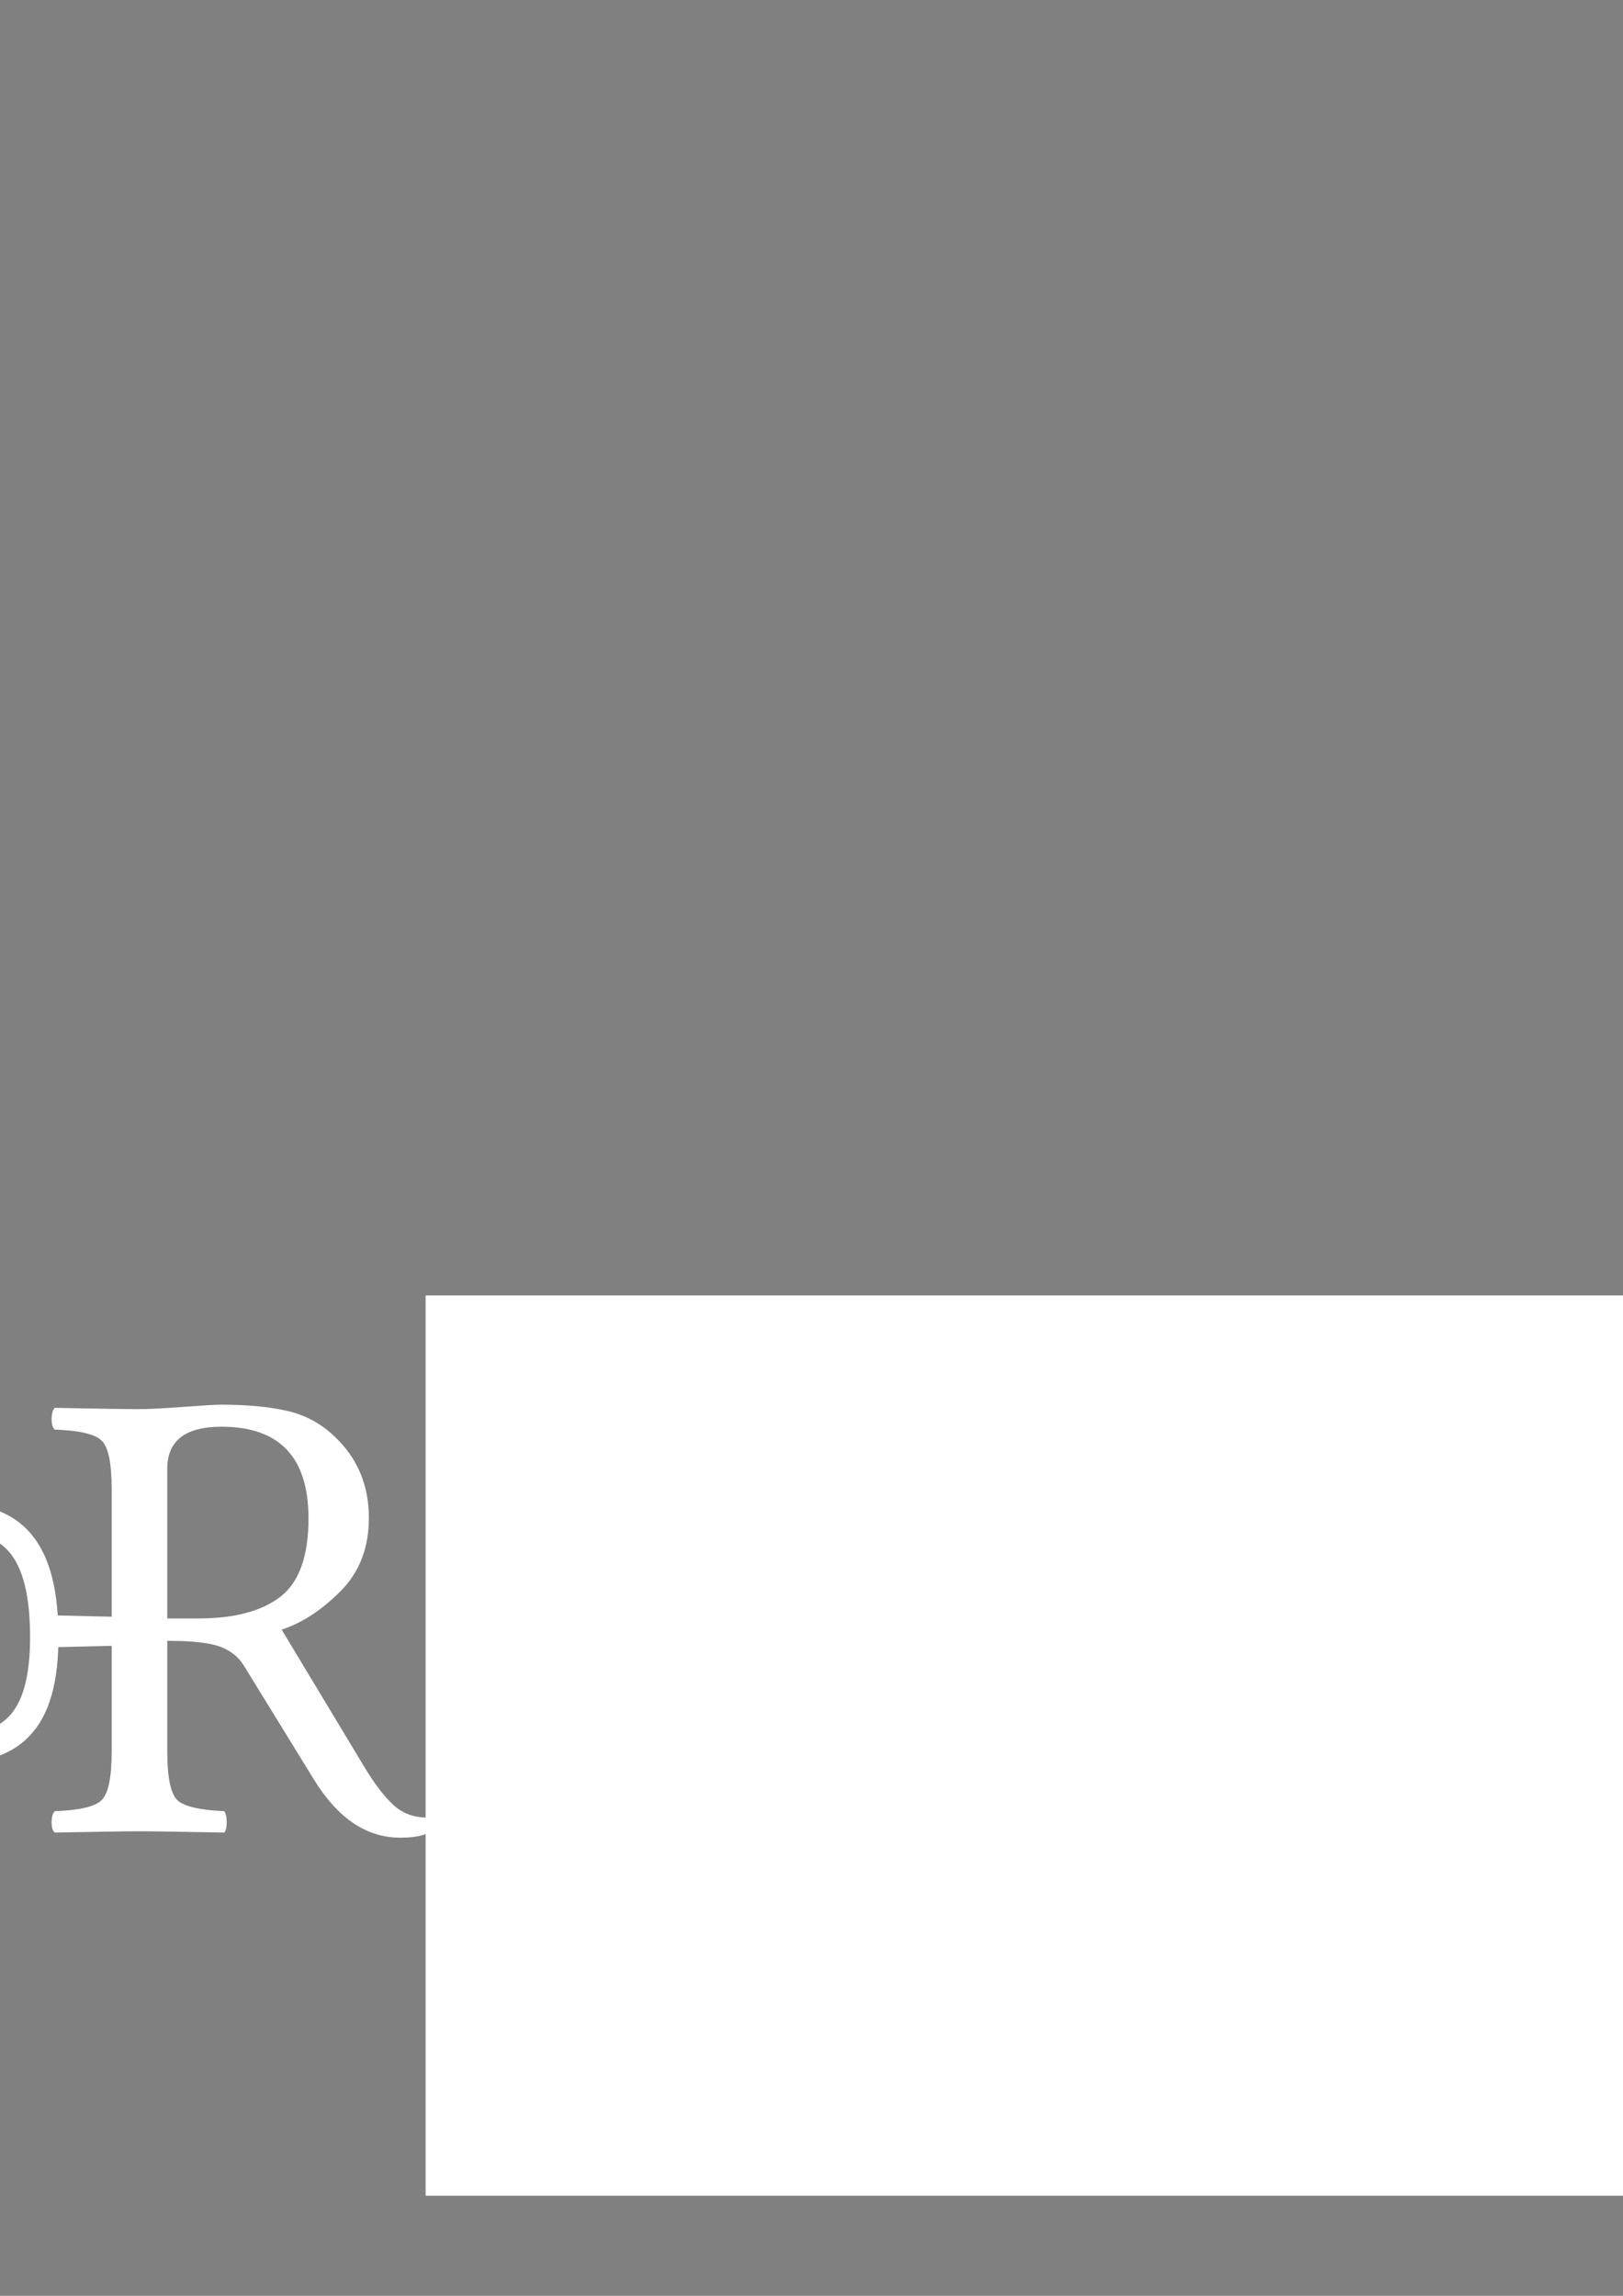 <?xml version="1.0" encoding="UTF-8" standalone="no"?>
<!-- Created with Inkscape (http://www.inkscape.org/) -->

<svg
   xmlns:dc="http://purl.org/dc/elements/1.1/"
   xmlns:cc="http://creativecommons.org/ns#"
   xmlns:rdf="http://www.w3.org/1999/02/22-rdf-syntax-ns#"
   xmlns:svg="http://www.w3.org/2000/svg"
   xmlns="http://www.w3.org/2000/svg"
   xmlns:xlink="http://www.w3.org/1999/xlink"
   xmlns:sodipodi="http://sodipodi.sourceforge.net/DTD/sodipodi-0.dtd"
   xmlns:inkscape="http://www.inkscape.org/namespaces/inkscape"
   width="744.094"
   height="1052.362"
   id="svg2984"
   version="1.1"
   inkscape:version="0.48.4 r9939"
   sodipodi:docname="logo-text.svg"
   inkscape:export-filename="/home/vojta/web/rodokmen/logo-text.png"
   inkscape:export-xdpi="10.2"
   inkscape:export-ydpi="10.2">
  <rect width="100%" height="100%" fill="#808080" stroke="none"/>
  <defs
     id="defs2986">
    <linearGradient
       id="linearGradient3988">
      <stop
         style="stop-color:#000000;stop-opacity:0;"
         offset="0"
         id="stop3990" />
      <stop
         id="stop3998"
         offset="0"
         style="stop-color:#000000;stop-opacity:0;" />
      <stop
         style="stop-color:#000000;stop-opacity:1;"
         offset="0.801"
         id="stop4000" />
      <stop
         style="stop-color:#000000;stop-opacity:1;"
         offset="1"
         id="stop3992" />
    </linearGradient>
    <linearGradient
       inkscape:collect="always"
       xlink:href="#linearGradient4002-9"
       id="linearGradient4008-4"
       x1="-100.963"
       y1="693.634"
       x2="-164.828"
       y2="694.457"
       gradientUnits="userSpaceOnUse"
       gradientTransform="translate(0,3)" />
    <linearGradient
       inkscape:collect="always"
       id="linearGradient4002-9">
      <stop
         style="stop-color:#000000;stop-opacity:1;"
         offset="0"
         id="stop4004-9" />
      <stop
         style="stop-color:#000000;stop-opacity:0;"
         offset="1"
         id="stop4006-8" />
    </linearGradient>
  </defs>
  <sodipodi:namedview
     id="base"
     pagecolor="#000000"
     bordercolor="#ffffff"
     borderopacity="0.0"
     inkscape:pageopacity="0.79607843"
     inkscape:pageshadow="0"
     inkscape:zoom="0.7071068"
     inkscape:cx="376.25283"
     inkscape:cy="334.81297"
     inkscape:document-units="px"
     inkscape:current-layer="layer1"
     showgrid="false"
     inkscape:window-width="1339"
     inkscape:window-height="768"
     inkscape:window-x="27"
     inkscape:window-y="0"
     inkscape:window-maximized="1"
     inkscape:object-paths="false"
     showborder="true"
     inkscape:showpageshadow="true" />
  <g
     inkscape:label="Layer 1"
     inkscape:groupmode="layer"
     id="layer1">
    <g
       transform="translate(6,-7)"
       style="font-size:16px;font-style:normal;font-variant:normal;font-weight:normal;font-stretch:normal;line-height:125%;letter-spacing:0px;word-spacing:0px;fill:#ffffff;fill-opacity:1;stroke:none;font-family:DejaVu Sans;-inkscape-font-specification:DejaVu Sans;opacity:1"
       id="flowRoot2992">
      <path
         d="m 95.592,660.984 c -16.602,1.8e-4 -24.902,6.397 -24.902,19.189 l 0,68.701 14.355,0 c 16.211,10e-5 28.662,-3.271 37.354,-9.814 8.691,-6.641 13.037,-18.652 13.037,-36.035 -1.2e-4,-28.027 -13.281,-42.041 -39.844,-42.041 M 70.689,809.812 c -5.7e-5,12.012 1.562,19.482 4.688,22.412 3.125,2.832 10.254,4.492 21.387,4.98 0.781,0.977 1.172,2.686 1.172,5.127 -8.4e-5,2.344 -0.391,3.906 -1.172,4.688 -20.02,-0.391 -32.91,-0.586 -38.672,-0.586 -6.445,0 -19.434,0.195 -38.965,0.586 -0.977,-0.781 -1.465,-2.344 -1.465,-4.688 -3e-6,-2.441 0.488,-4.15 1.465,-5.127 11.23,-0.391 18.359,-2.051 21.387,-4.98 3.125,-2.93 4.687,-10.4 4.688,-22.412 l 0,-120.264 c -3.1e-5,-12.012 -1.563,-19.433 -4.688,-22.266 -3.027,-2.93 -10.156,-4.59 -21.387,-4.98 -0.977,-0.781 -1.465,-2.392 -1.465,-4.834 -3e-6,-2.441 0.488,-4.15 1.465,-5.127 20.02,0.391 32.91,0.586 38.672,0.586 4.199,1.9e-4 10.937,-0.342 20.215,-1.025 9.277,-0.683 15.039,-1.025 17.285,-1.025 11.816,1.9e-4 21.826,0.928 30.029,2.783 8.203,1.758 15.478,5.615 21.826,11.572 10.644,9.961 15.967,22.461 15.967,37.5 -1.5e-4,13.77 -4.346,25 -13.037,33.691 -8.692,8.692 -17.676,14.551 -26.953,17.578 l 37.939,62.988 c 4.59,7.617 8.984,13.379 13.184,17.285 4.199,3.906 9.375,5.859 15.527,5.859 1.367,2.637 1.465,5.029 0.293,7.178 -2.832,1.367 -7.031,2.051 -12.598,2.051 -15.43,0 -28.613,-8.887 -39.551,-26.66 L 105.846,770.554 c -2.441,-4.004 -6.006,-6.885 -10.693,-8.643 -4.688,-1.855 -12.842,-2.783 -24.463,-2.783 l 0,50.684"
         style="font-size:300px;font-family:Linux Libertine Capitals;-inkscape-font-specification:Linux Libertine Capitals;fill:#ffffff;fill-opacity:1"
         id="path3001" />
    </g>
    <path
       style="font-size:medium;font-style:normal;font-variant:normal;font-weight:normal;font-stretch:normal;text-indent:0;text-align:start;text-decoration:none;line-height:normal;letter-spacing:normal;word-spacing:normal;text-transform:none;direction:ltr;block-progression:tb;writing-mode:lr-tb;text-anchor:start;baseline-shift:baseline;color:#000000;fill:#ffffff;fill-opacity:1;stroke:none;stroke-width:15;marker:none;visibility:visible;display:inline;overflow:visible;enable-background:accumulate;font-family:Sans;-inkscape-font-specification:Sans"
       d="m 15.875,740.25 0,15 45,-1.061 0,-12.879 z"
       id="path3868-9"
       inkscape:connector-curvature="0"
       sodipodi:nodetypes="ccccc" />
    <path
       style="fill:none;stroke:#ffffff;stroke-width:13;stroke-linecap:butt;stroke-linejoin:miter;stroke-miterlimit:4;stroke-opacity:1;stroke-dasharray:none"
       d="m -44.817,801.852 21.049,0.005 C 3.54,801.862 20.781,791.722 20.281,748.612 19.781,705.502 2.479,695.361 -23.729,695.36 l -21.01,-10e-4"
       id="path3868-2"
       inkscape:connector-curvature="0"
       sodipodi:nodetypes="cczcc" />
    <path
       style="fill:none;stroke:#ffffff;stroke-width:13;stroke-linecap:butt;stroke-linejoin:miter;stroke-miterlimit:4;stroke-opacity:1;stroke-dasharray:none"
       d="m -132.199,723.449 c 0,0 29.349,0.301 52.549,-1.288 23.2,-1.588 29.696,-11.923 30.049,-26.891 0.354,-14.968 -6.133,-29.129 -24.01,-30.898 -17.877,-1.768 -30.51,-1.062 -30.51,-1.062"
       id="path3868-2-6"
       inkscape:connector-curvature="0"
       sodipodi:nodetypes="czzzc" />
    <path
       style="fill:none;stroke:#ffffff;stroke-width:13;stroke-linecap:butt;stroke-linejoin:miter;stroke-miterlimit:4;stroke-opacity:1;stroke-dasharray:none"
       d="m -106.551,833.539 c 0,0 10.36,-0.174 31.085,-0.349 20.725,-0.174 26.16,-16.631 26.514,-31.598 0.354,-14.968 -6.476,-30.544 -27.889,-31.958 -21.412,-1.415 -50.132,-0.708 -50.132,-0.708"
       id="path3868-2-6-3"
       inkscape:connector-curvature="0"
       sodipodi:nodetypes="czzzc" />
    <flowRoot
       xml:space="preserve"
       id="flowRoot2997"
       style="fill:black;stroke:none;stroke-opacity:1;stroke-width:1px;stroke-linejoin:miter;stroke-linecap:butt;fill-opacity:1;font-family:Linux Libertine Capitals;font-style:normal;font-weight:normal;font-size:16px;line-height:125%;letter-spacing:0px;word-spacing:0px;-inkscape-font-specification:Linux Libertine Capitals;font-stretch:normal;font-variant:normal"><flowRegion
         id="flowRegion2999"><rect
           id="rect3001"
           width="736"
           height="314"
           x="208"
           y="612.362"
           style="-inkscape-font-specification:Linux Libertine Capitals;font-family:Linux Libertine Capitals;font-weight:normal;font-style:normal;font-stretch:normal;font-variant:normal" /></flowRegion><flowPara
         id="flowPara3003"></flowPara></flowRoot>    <flowRoot
       xml:space="preserve"
       id="flowRoot3005"
       style="font-size:140px;font-style:normal;font-variant:normal;font-weight:normal;font-stretch:normal;line-height:125%;letter-spacing:0px;word-spacing:0px;fill:#ffffff;fill-opacity:1;stroke:none;font-family:Linux Libertine Capitals;-inkscape-font-specification:Linux Libertine Capitals"
       transform="translate(9.136,39.419)"><flowRegion
         id="flowRegion3007"><rect
           id="rect3009"
           width="1247.105"
           height="412.686"
           x="186"
           y="554.362"
           style="font-size:140px;font-style:normal;font-variant:normal;font-weight:normal;font-stretch:normal;fill:#ffffff;fill-opacity:1;font-family:Linux Libertine Capitals;-inkscape-font-specification:Linux Libertine Capitals" /></flowRegion><flowPara
         id="flowPara3011"
         style="font-size:250px;font-style:normal;font-variant:normal;font-weight:normal;font-stretch:normal;fill:#ffffff;fill-opacity:1;font-family:Linux Libertine;-inkscape-font-specification:Linux Libertine">odokmen</flowPara></flowRoot>  </g>
</svg>
